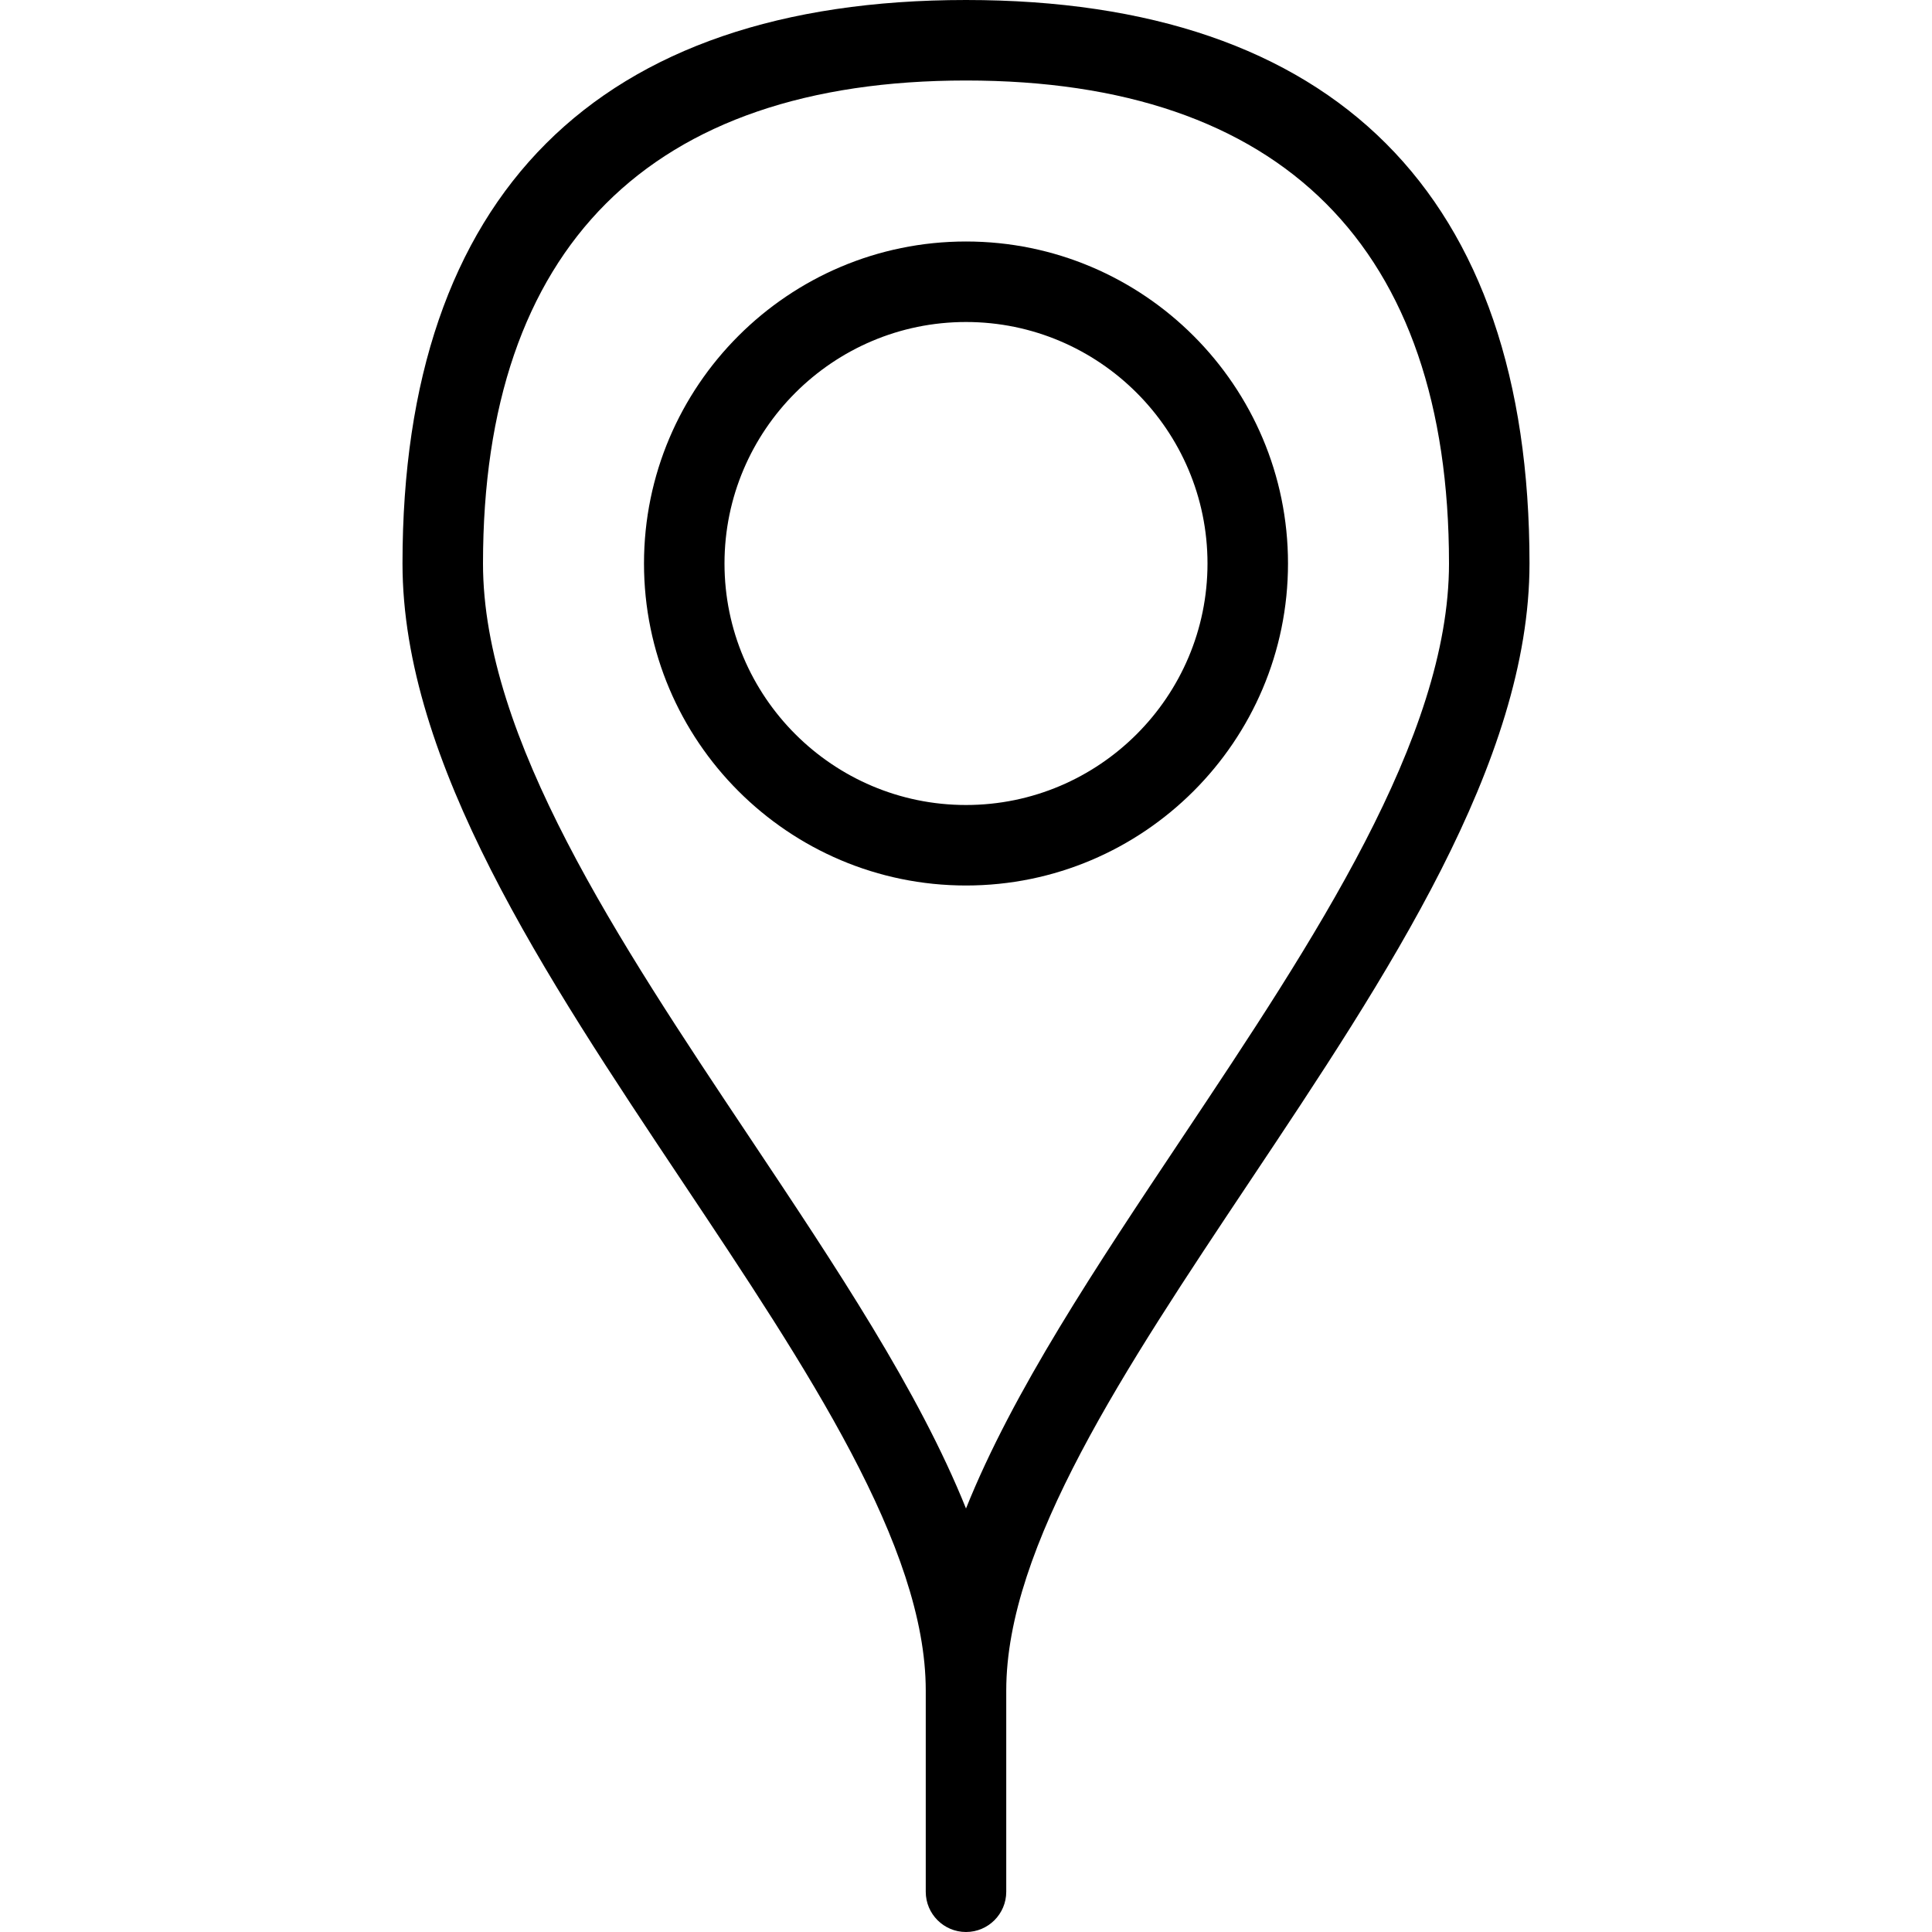 <?xml version="1.0" encoding="utf-8"?>
<!-- Generator: Adobe Illustrator 22.1.0, SVG Export Plug-In . SVG Version: 6.00 Build 0)  -->
<svg version="1.1" id="Layer_1" xmlns="http://www.w3.org/2000/svg" xmlns:xlink="http://www.w3.org/1999/xlink" x="0px" y="0px"
	 viewBox="0 0 24 24" style="enable-background:new 0 0 24 24;" xml:space="preserve">
<g>
	<title>pin-1</title>
	<path d="M12,24c-0.276,0-0.5-0.224-0.5-0.5V21c0-1.789-1.468-3.99-3.022-6.319C6.768,12.118,5,9.468,5,7c0-4.579,2.421-7,7-7
		c4.579,0,7,2.421,7,7c0,2.468-1.768,5.117-3.478,7.68C13.968,17.01,12.5,19.211,12.5,21v2.5C12.5,23.776,12.276,24,12,24z M12,1
		C8.075,1,6,3.075,6,7c0,2.165,1.682,4.687,3.309,7.125c1.078,1.616,2.104,3.154,2.691,4.614c0.586-1.46,1.613-2.998,2.691-4.614
		C16.318,11.685,18,9.164,18,7C18,3.075,15.925,1,12,1z"/>
	<path d="M12,11c-2.206,0-4-1.794-4-4s1.794-4,4-4s4,1.794,4,4S14.206,11,12,11z M12,4c-1.654,0-3,1.346-3,3s1.346,3,3,3
		c1.654,0,3-1.346,3-3S13.654,4,12,4z"/>
</g>
</svg>
